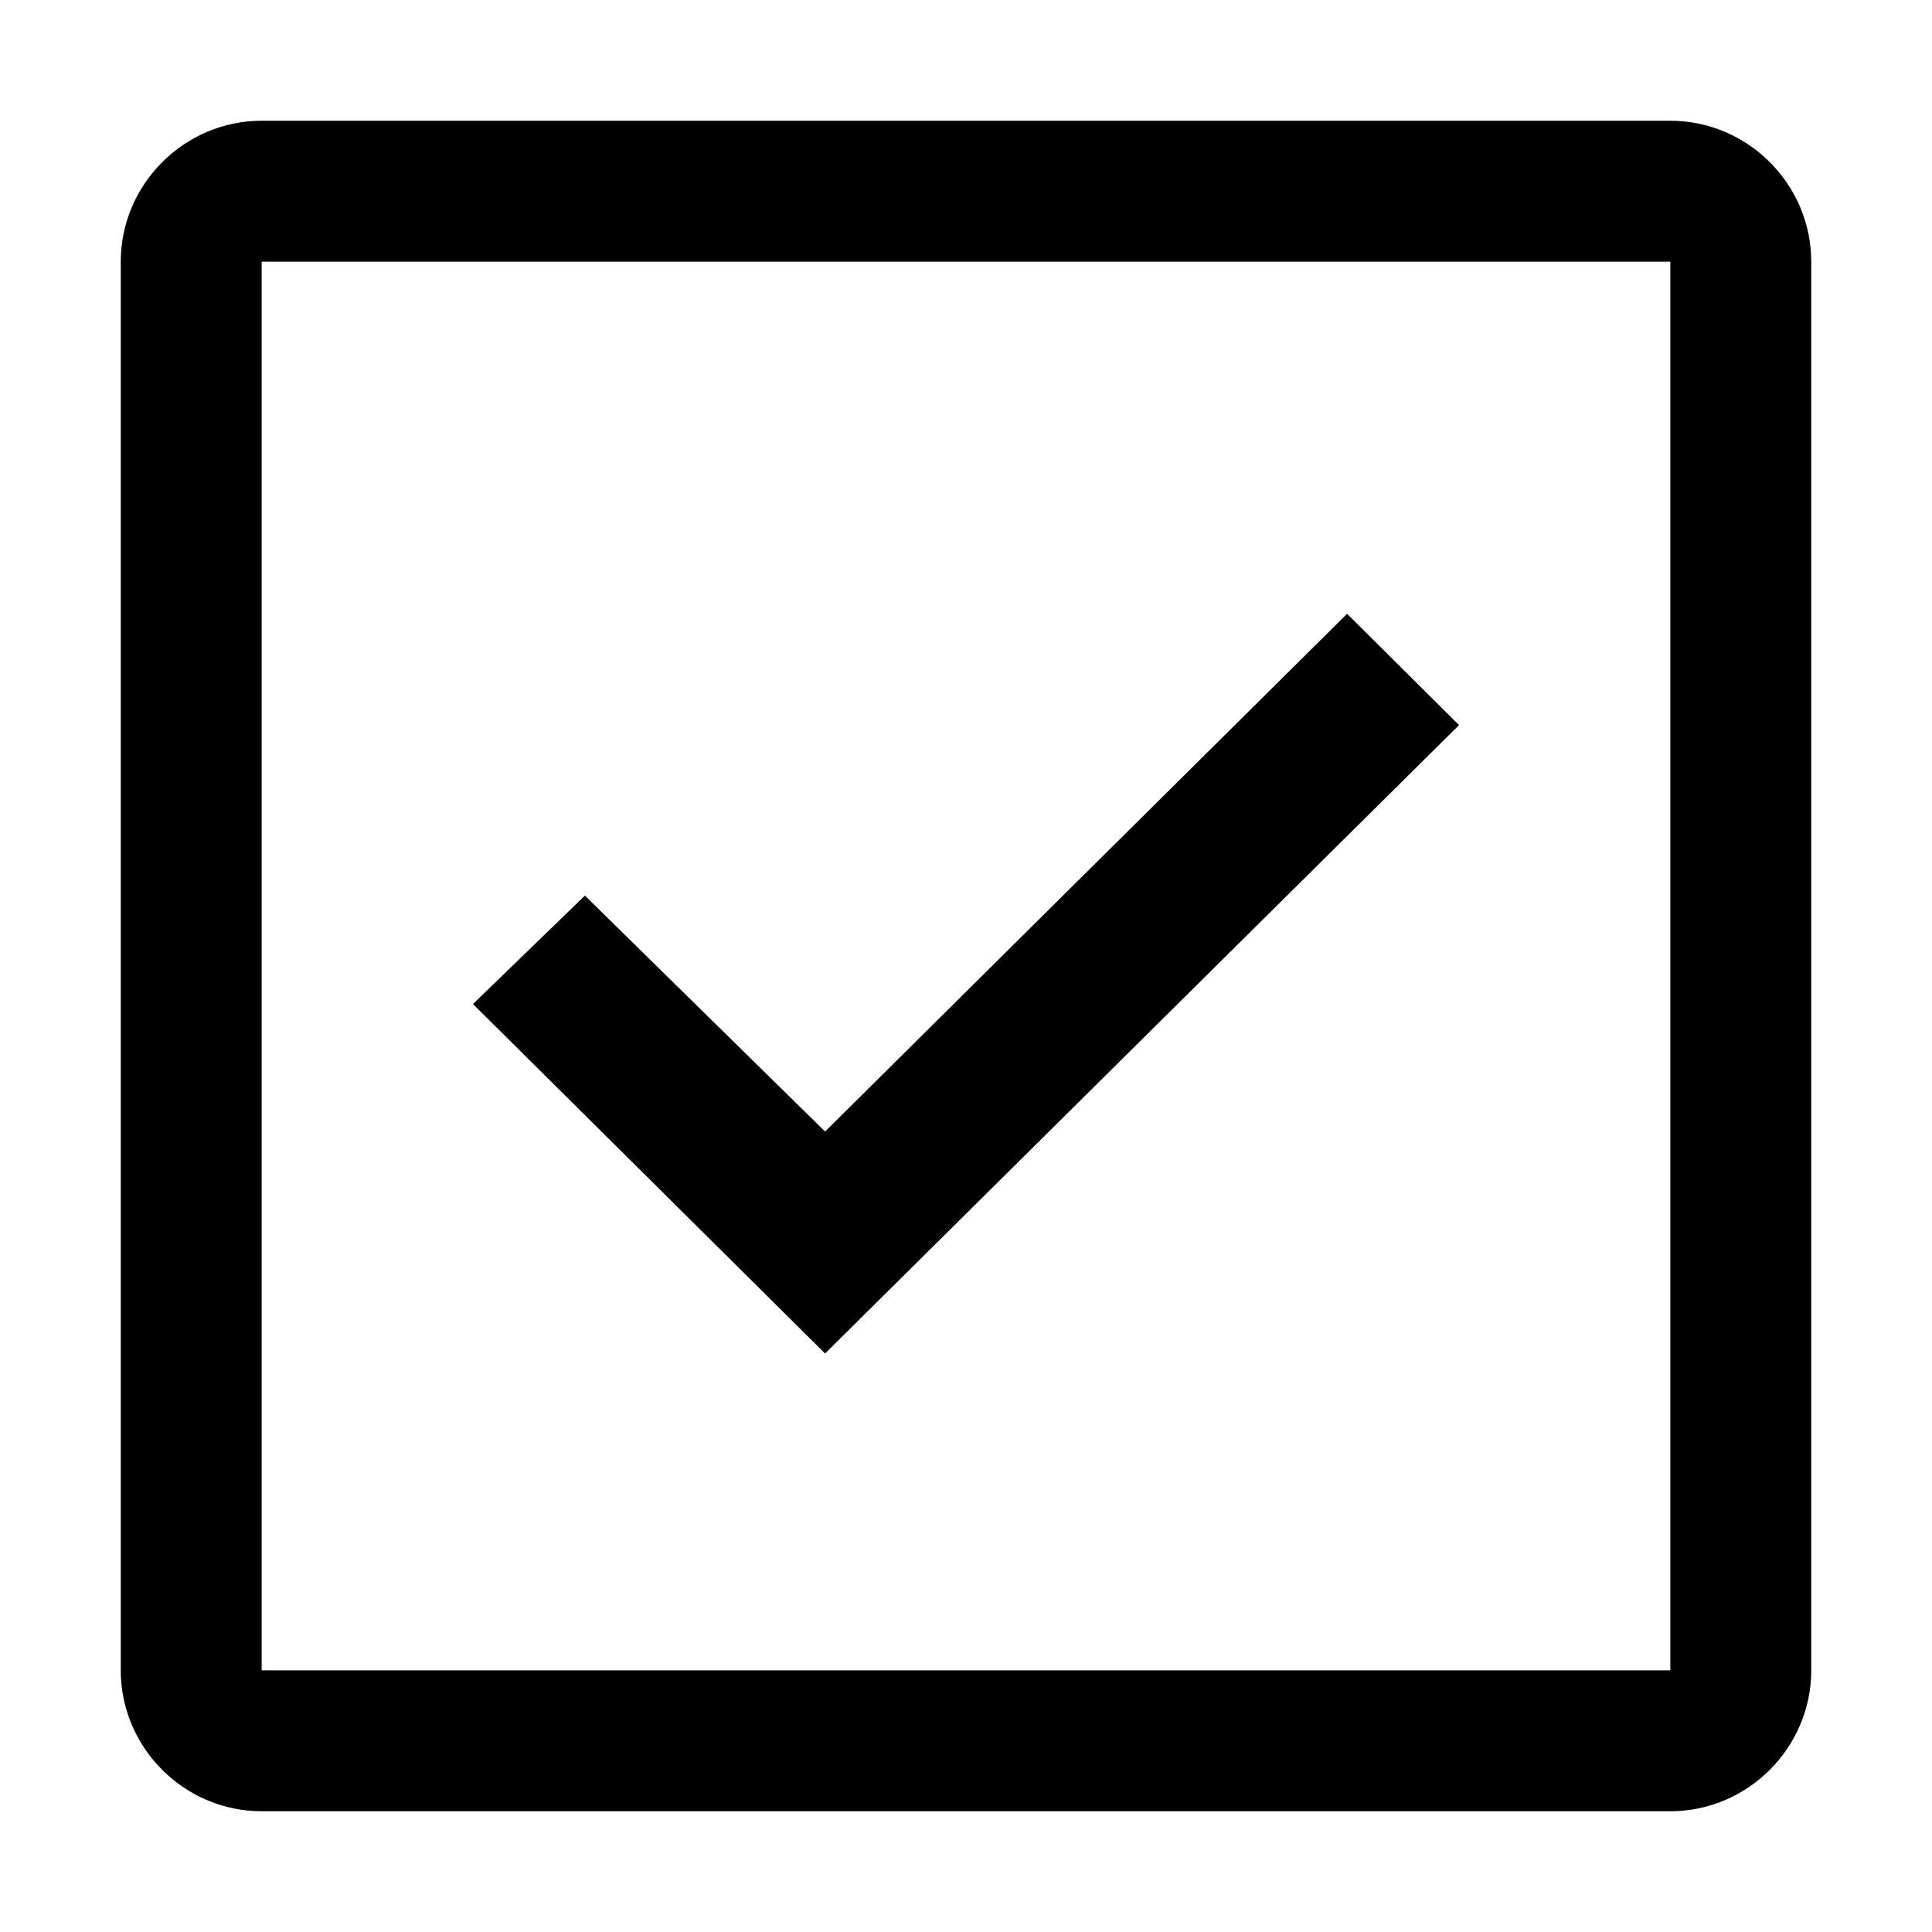 <svg width="16" height="16" fill="currentColor" class="strib-icon strib-checbox-checked" xmlns="http://www.w3.org/2000/svg" fill-rule="evenodd" clip-rule="evenodd"><path d="M13.833 1H2.167C1.526 1 1 1.526 1 2.167v11.666C1 14.474 1.526 15 2.167 15h11.666c.641 0 1.167-.526 1.167-1.167V2.167C15 1.526 14.474 1 13.833 1M2.167 13.833V2.167h11.666v11.666z"/><path d="M6.833 11.209L3.917 8.315l.927-.898 1.989 1.954 4.323-4.288.927.922z"/></svg>